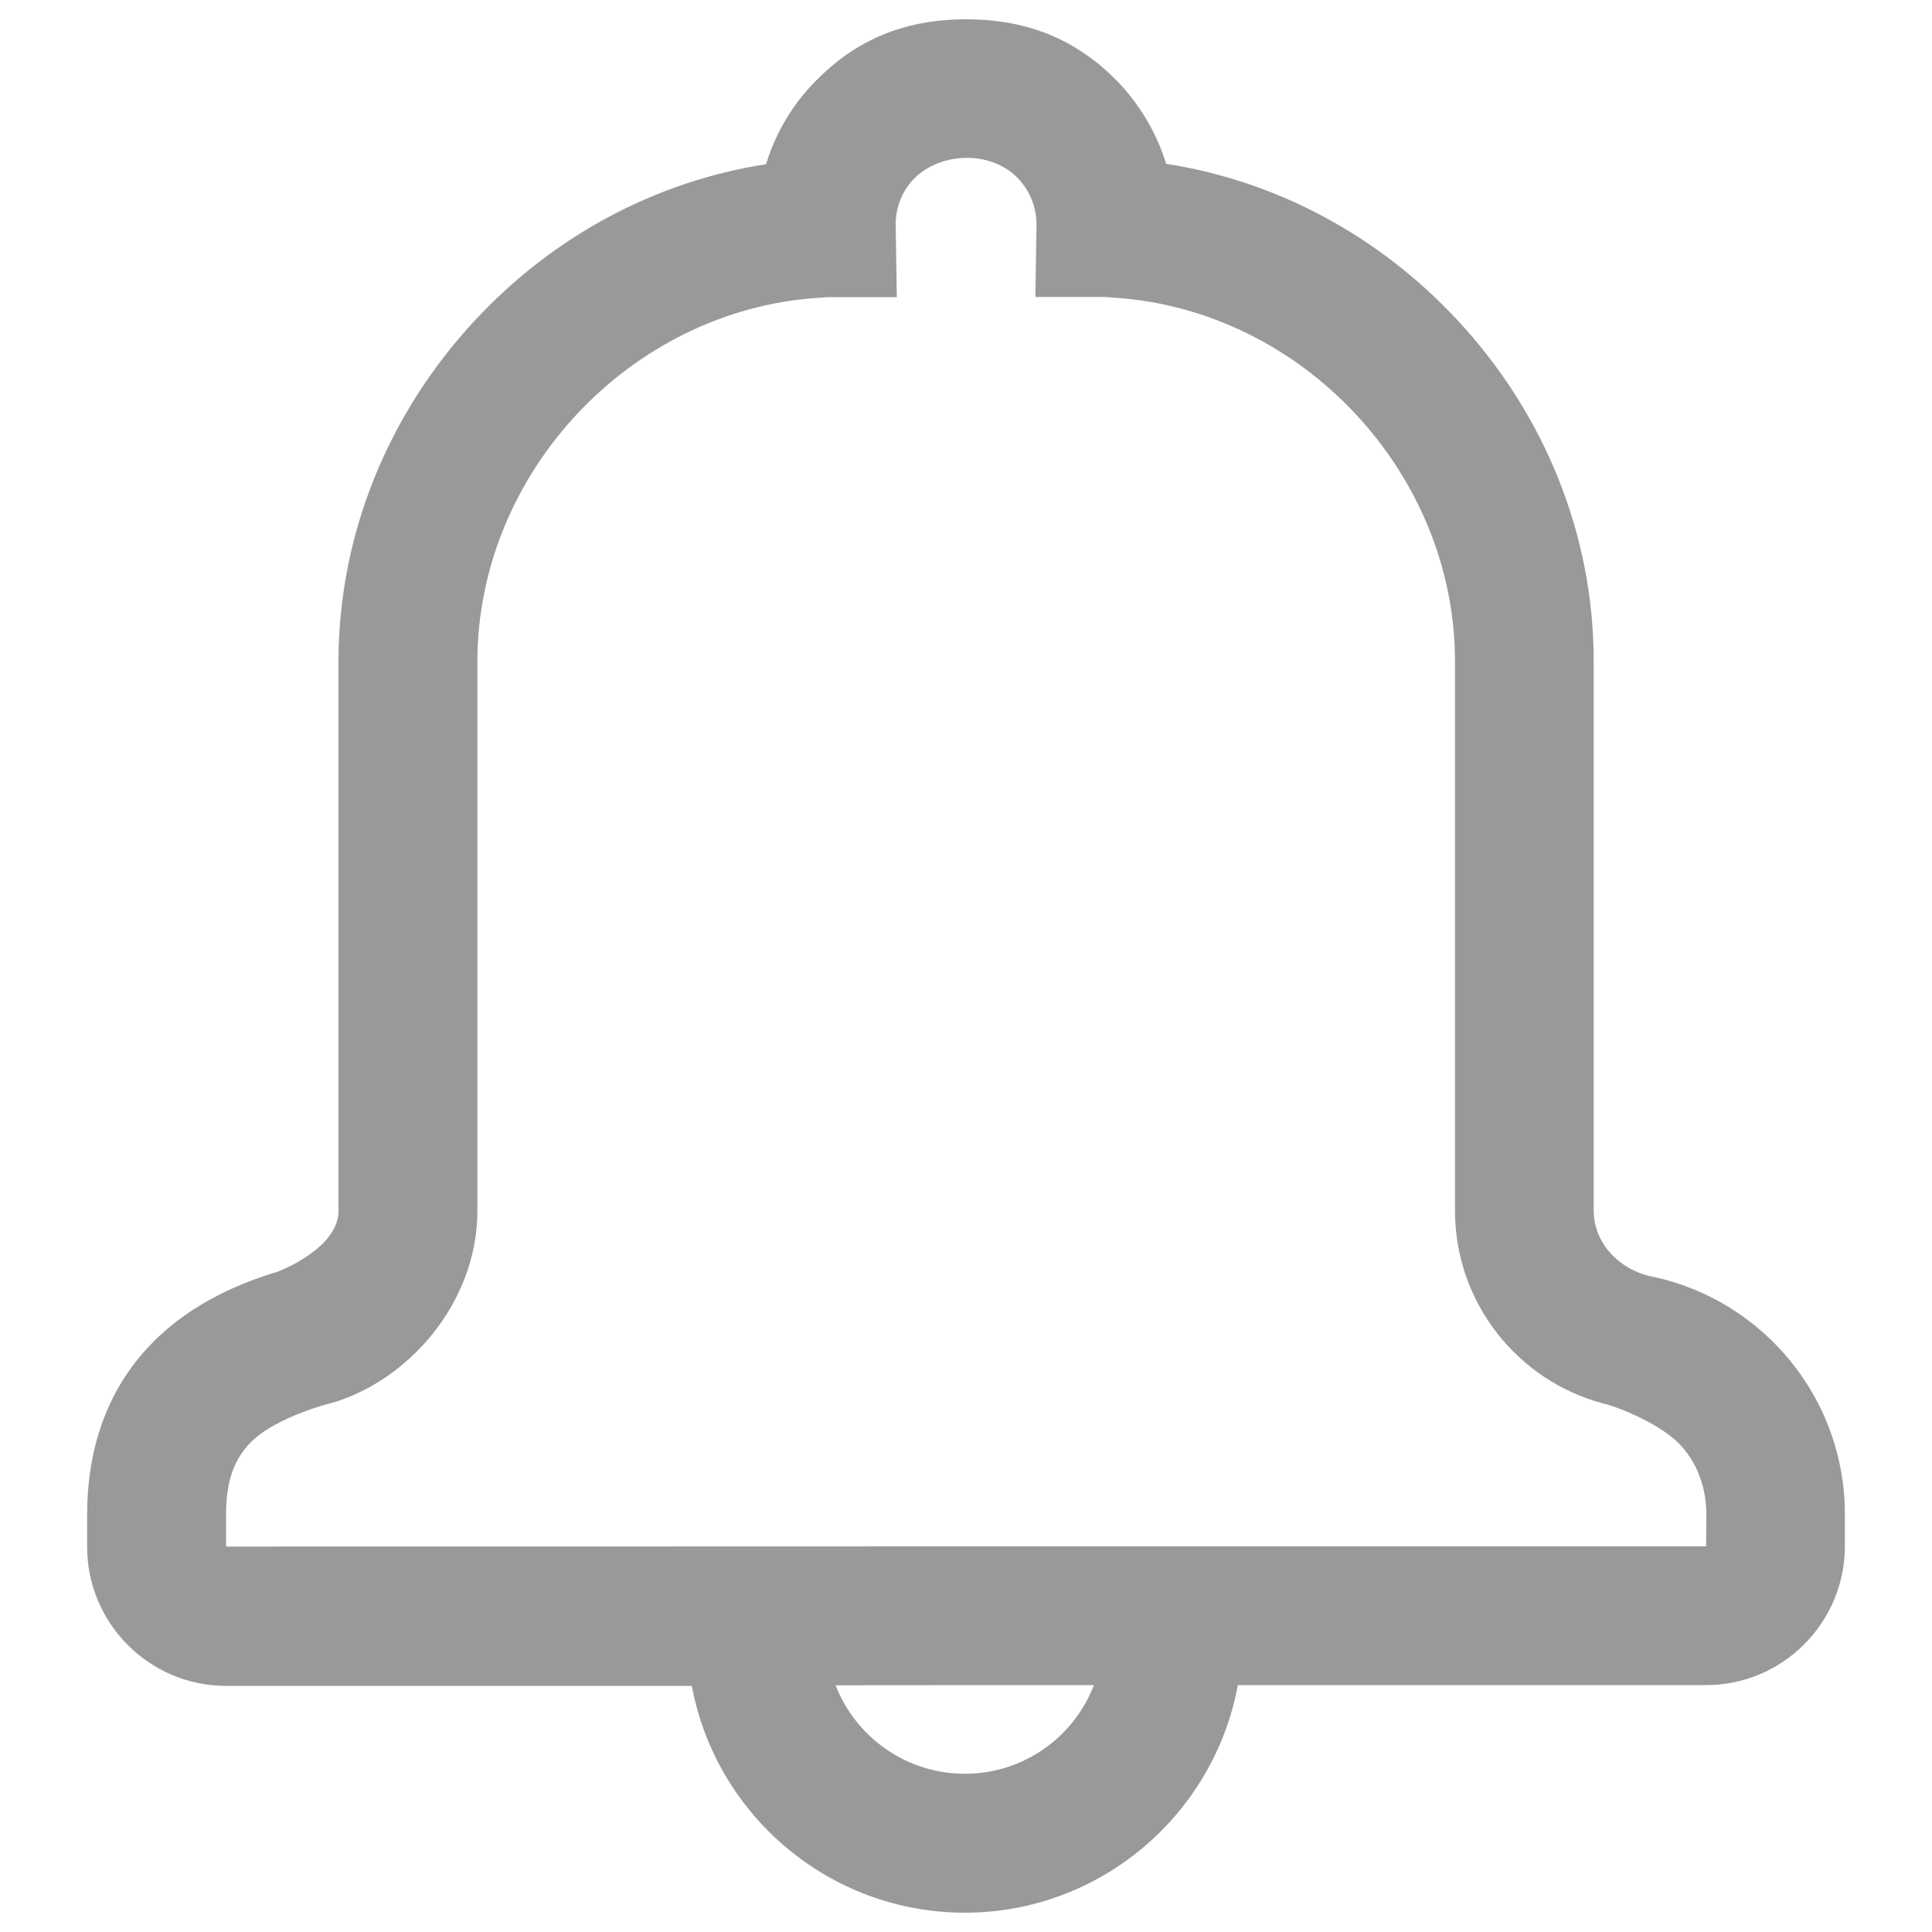 <?xml version="1.0" encoding="utf-8"?>
<!-- Svg Vector Icons : http://www.onlinewebfonts.com/icon -->
<!DOCTYPE svg PUBLIC "-//W3C//DTD SVG 1.1//EN" "http://www.w3.org/Graphics/SVG/1.1/DTD/svg11.dtd">
<svg version="1.1" xmlns="http://www.w3.org/2000/svg" xmlns:xlink="http://www.w3.org/1999/xlink"
     x="0px" y="0px" viewBox="0 0 1000 1000" enable-background="new 0 0 1000 1000" xml:space="preserve"
fill="#999999">
<g><path d="M856.3,661c-17.3-3-31.4-17-31.4-34.4V342.3c0-65.2-25.2-128.1-71-177.1c-40.7-43.5-93.4-71.6-150.3-80.4c-5-16.2-13.8-31-25.9-43.4C557.6,21.2,533,10,500,10c-32.9,0-57.5,11.3-77.6,31.7c-12.2,12.3-21,27.2-25.9,43.3c-56.8,8.8-109.6,36.8-150.3,80.4c-45.7,49-71,111.9-71,177.1v284.3c0,17.3-24.5,28.7-31.4,31.4c-67,19.9-98.7,65.7-98.7,125.8v16.7c0,39.6,32.3,71.9,71.8,71.9h241.2C370.4,939.2,429,990,499.4,990c70.3,0,129-50.9,141.3-117.8h242.4c39.6,0,71.8-32.3,71.8-71.9v-16.7C954.9,723.7,912.6,673.3,856.3,661z M499.4,918.1c-30.4,0-56.5-19-66.9-45.8l70.2-0.1h63.5C555.9,899.1,529.8,918.1,499.4,918.1z M883.1,800.4H500.4L117,800.5v-16.7c0-15.2,3.2-29.6,15.8-40c12.1-10,33.5-16.4,38.1-17.4c40.3-11.3,76.2-52.1,76.2-99.7V342.4c0-97.2,78.9-181.6,175.8-188.2c0.2,0,3.9-0.3,5.7-0.4h35.6l-0.6-36.8c-0.2-9.5,3.3-18.3,9.9-24.9s16.8-10.4,27-10.4s19.6,3.7,26.1,10.3c6.5,6.6,10,15.4,9.9,24.9l-0.6,36.8h35.6c1.8,0.1,5.6,0.4,5.6,0.4c97.1,6.5,176,90.9,176,188.2v284.3c0,47.6,32.3,87.8,76.2,99.7c5.6,1.1,24.5,8.2,36.1,17.6c11.6,9.4,17.8,24.2,17.8,39.8L883.1,800.4z"/></g>
</svg>
